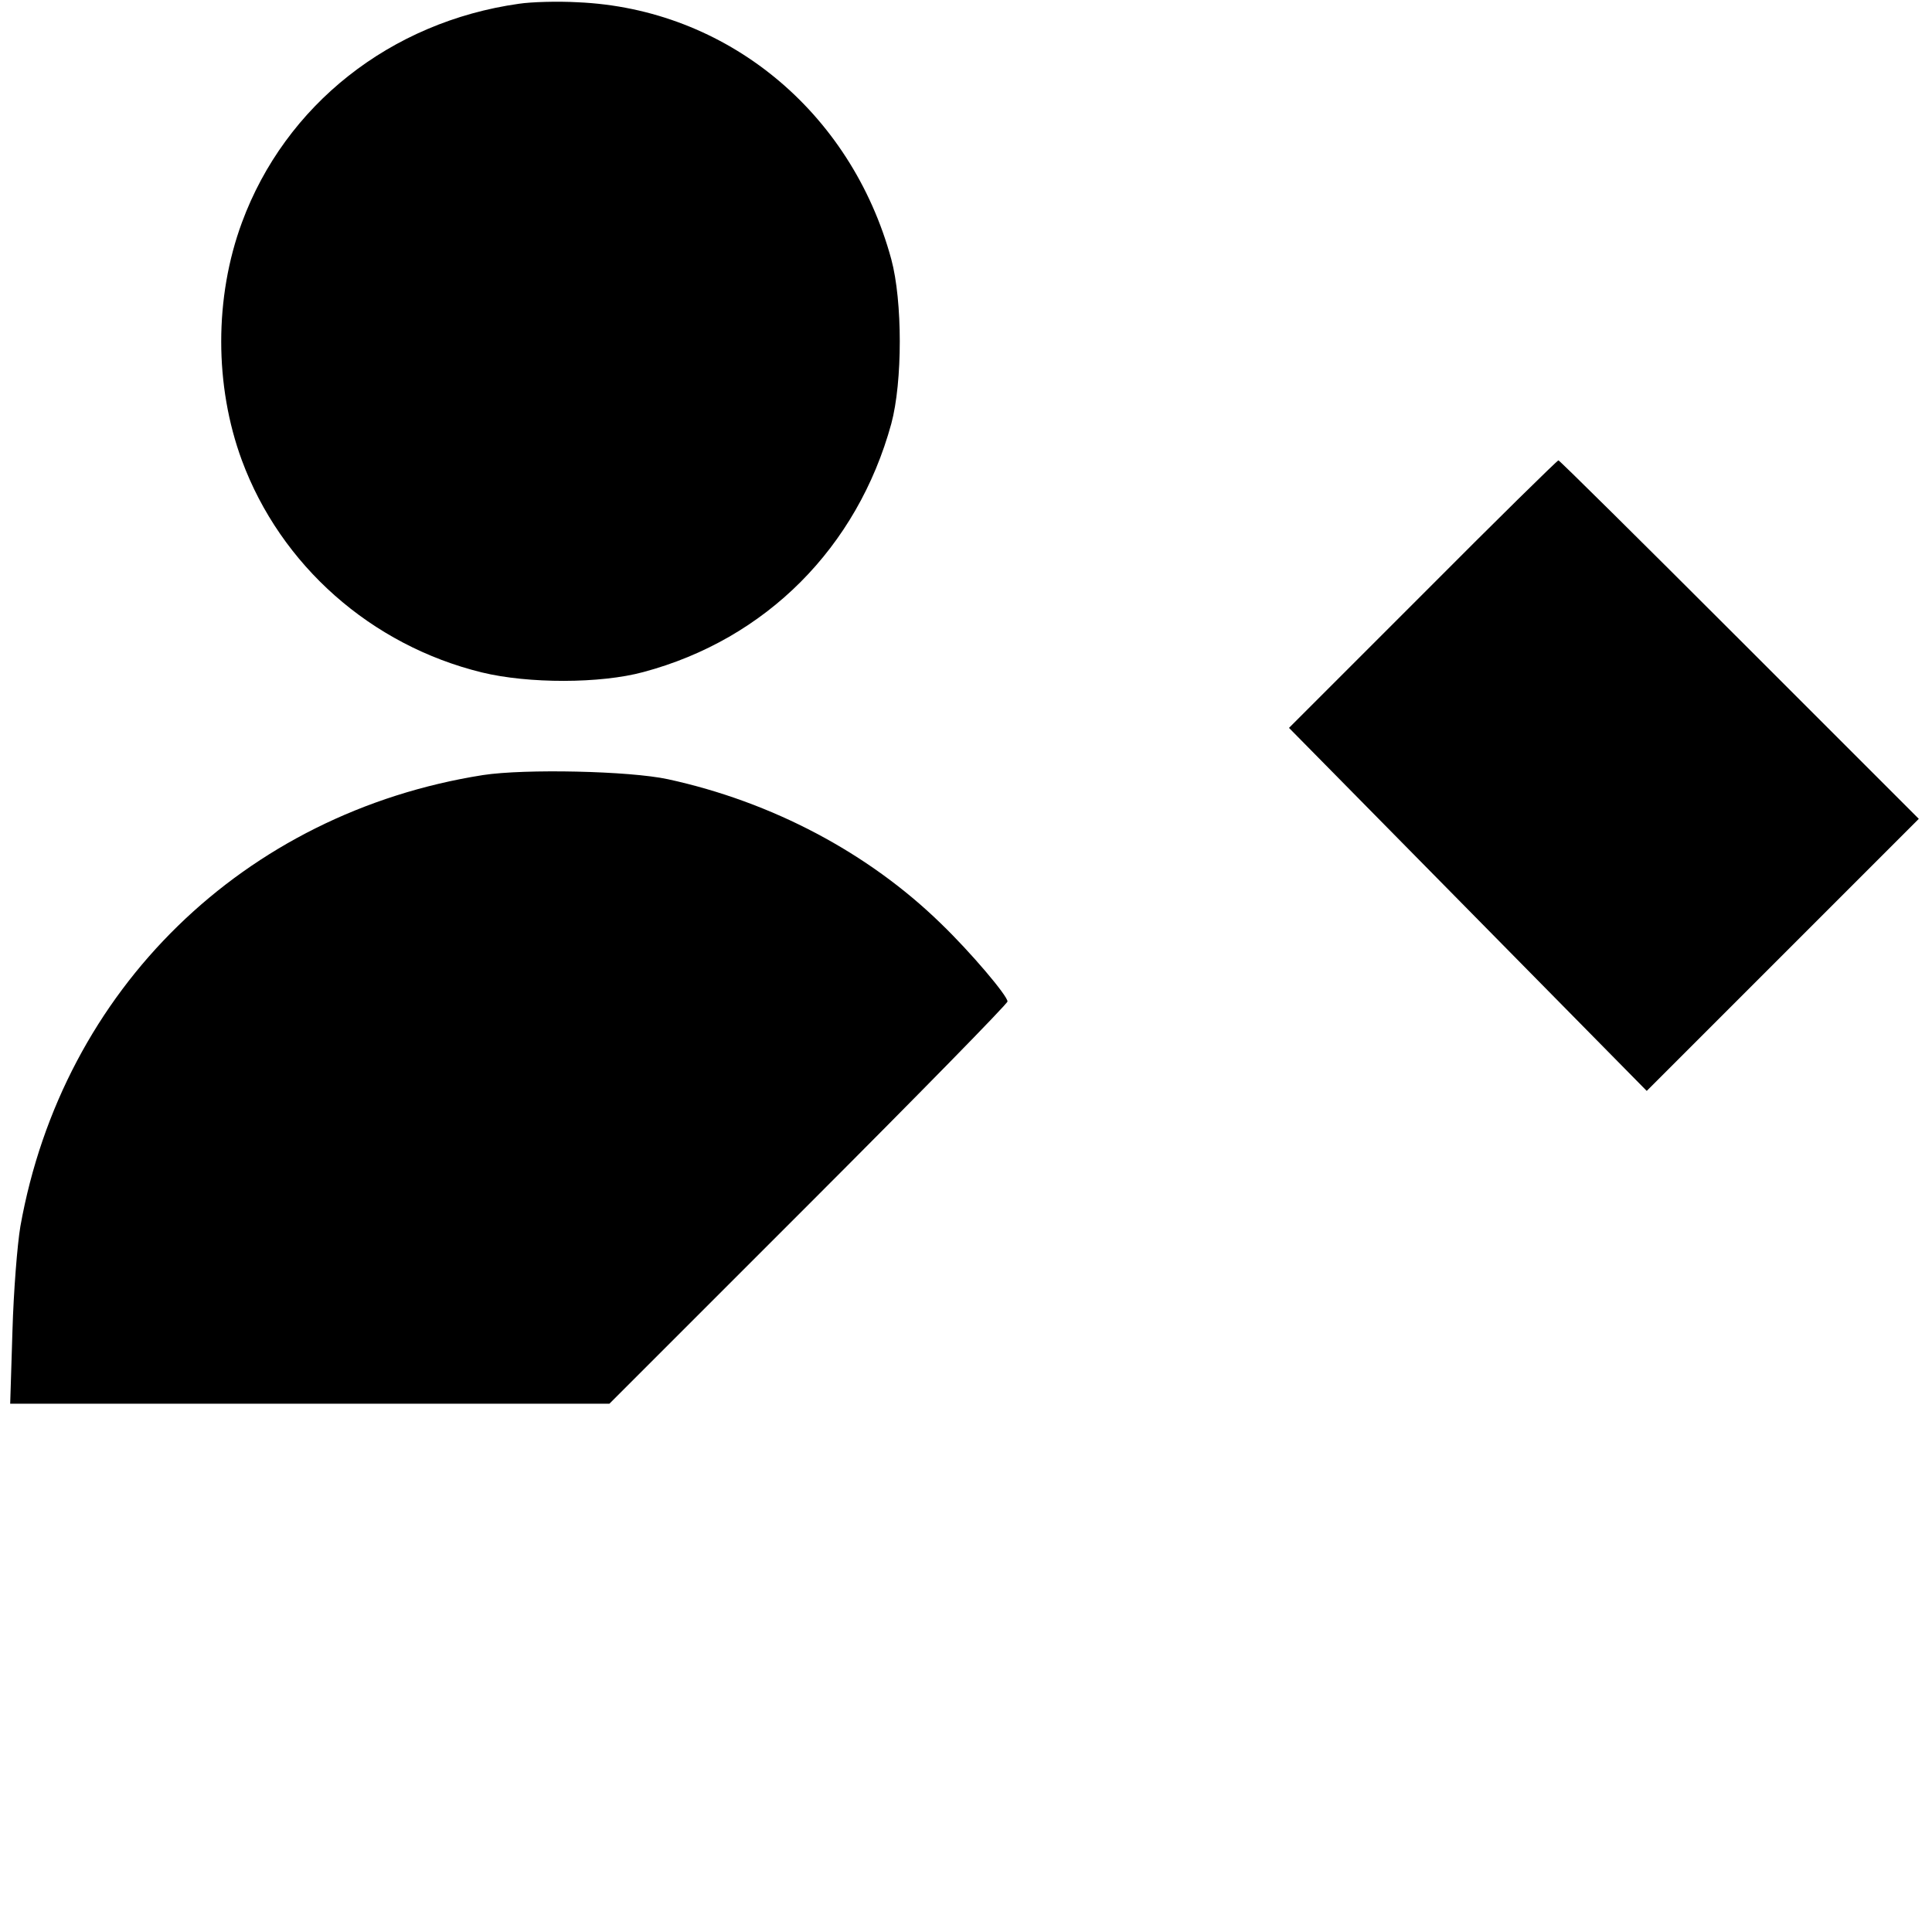 <?xml version="1.0" standalone="no"?>
<!DOCTYPE svg PUBLIC "-//W3C//DTD SVG 20010904//EN"
 "http://www.w3.org/TR/2001/REC-SVG-20010904/DTD/svg10.dtd">
<svg version="1.0" xmlns="http://www.w3.org/2000/svg"
 width="512pt" height="512pt" viewBox="0 0 512 512"
 preserveAspectRatio="xMidYMid meet">

<g transform="translate(0,512) scale(0.1,-0.1)"
fill="#000000" stroke="none">
<path d="M1375 5110 c-340 -48 -619 -268 -734 -580 -73 -198 -73 -432 0 -630
103 -278 342 -490 636 -562 123 -30 314 -30 428 1 325 87 567 330 657 658 30
111 30 325 0 436 -107 393 -438 664 -831 681 -53 3 -123 1 -156 -4z"/>
<path d="M3771 3546 l-355 -355 474 -481 474 -481 360 360 361 361 -475 475
c-261 261 -477 475 -480 475 -3 0 -165 -159 -359 -354z"/>
<path d="M1280 3066 c-634 -100 -1114 -568 -1226 -1196 -8 -47 -18 -172 -21
-277 l-6 -193 794 0 794 0 528 528 c290 290 527 532 527 538 0 15 -97 130
-177 207 -192 187 -447 322 -723 382 -102 22 -379 28 -490 11z"/>
</g>
</svg>

